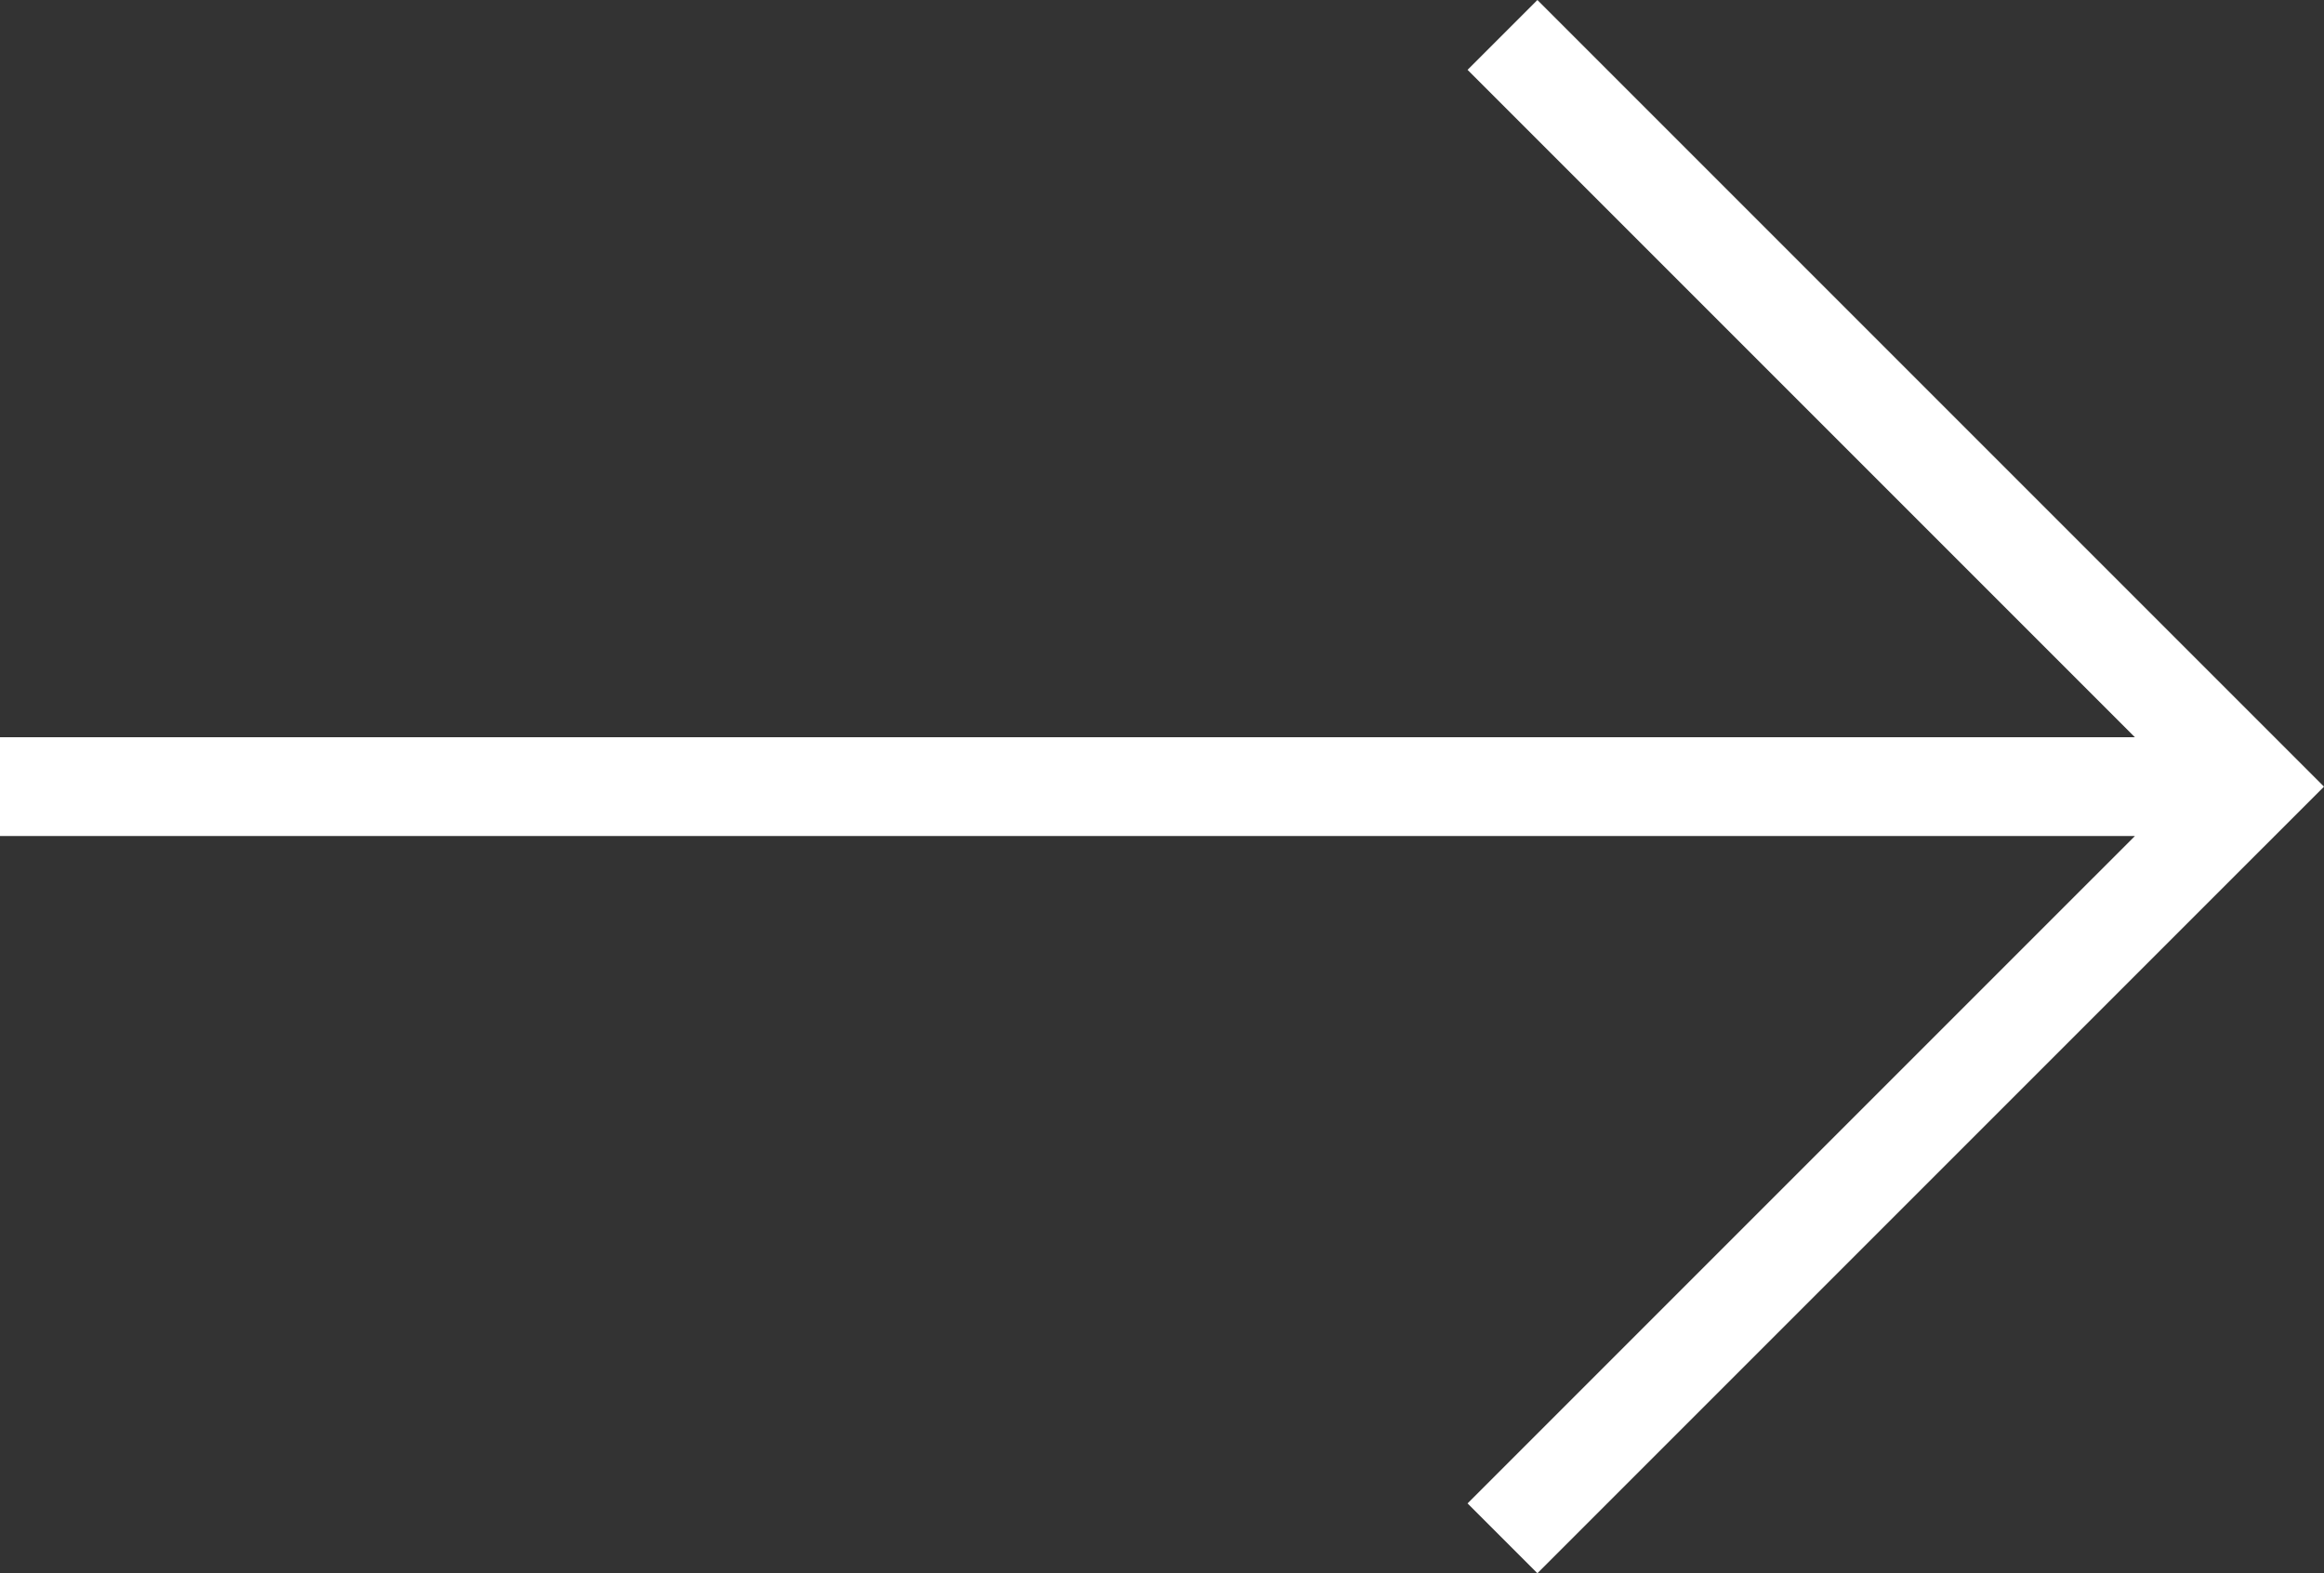 <?xml version="1.0" encoding="utf-8"?>
<!-- Generator: Adobe Illustrator 16.0.0, SVG Export Plug-In . SVG Version: 6.00 Build 0)  -->
<!DOCTYPE svg PUBLIC "-//W3C//DTD SVG 1.1//EN" "http://www.w3.org/Graphics/SVG/1.1/DTD/svg11.dtd">
<svg version="1.1" id="Layer_1" xmlns="http://www.w3.org/2000/svg" xmlns:xlink="http://www.w3.org/1999/xlink" x="0px" y="0px"
	 width="70.588px" height="47.781px" viewBox="0 0 70.588 47.781" enable-background="new 0 0 70.588 47.781" xml:space="preserve">
<rect x="0" y="0" width="70.588" height="47.781" fill="#333333" stroke="none"/>
<polygon fill="#FFFFFF" points="46.696,0 44.575,2.121 64.845,22.391 0,22.391 0,25.391 64.845,25.391 44.575,45.66 46.696,47.781 
	70.588,23.891 "/>
</svg>
